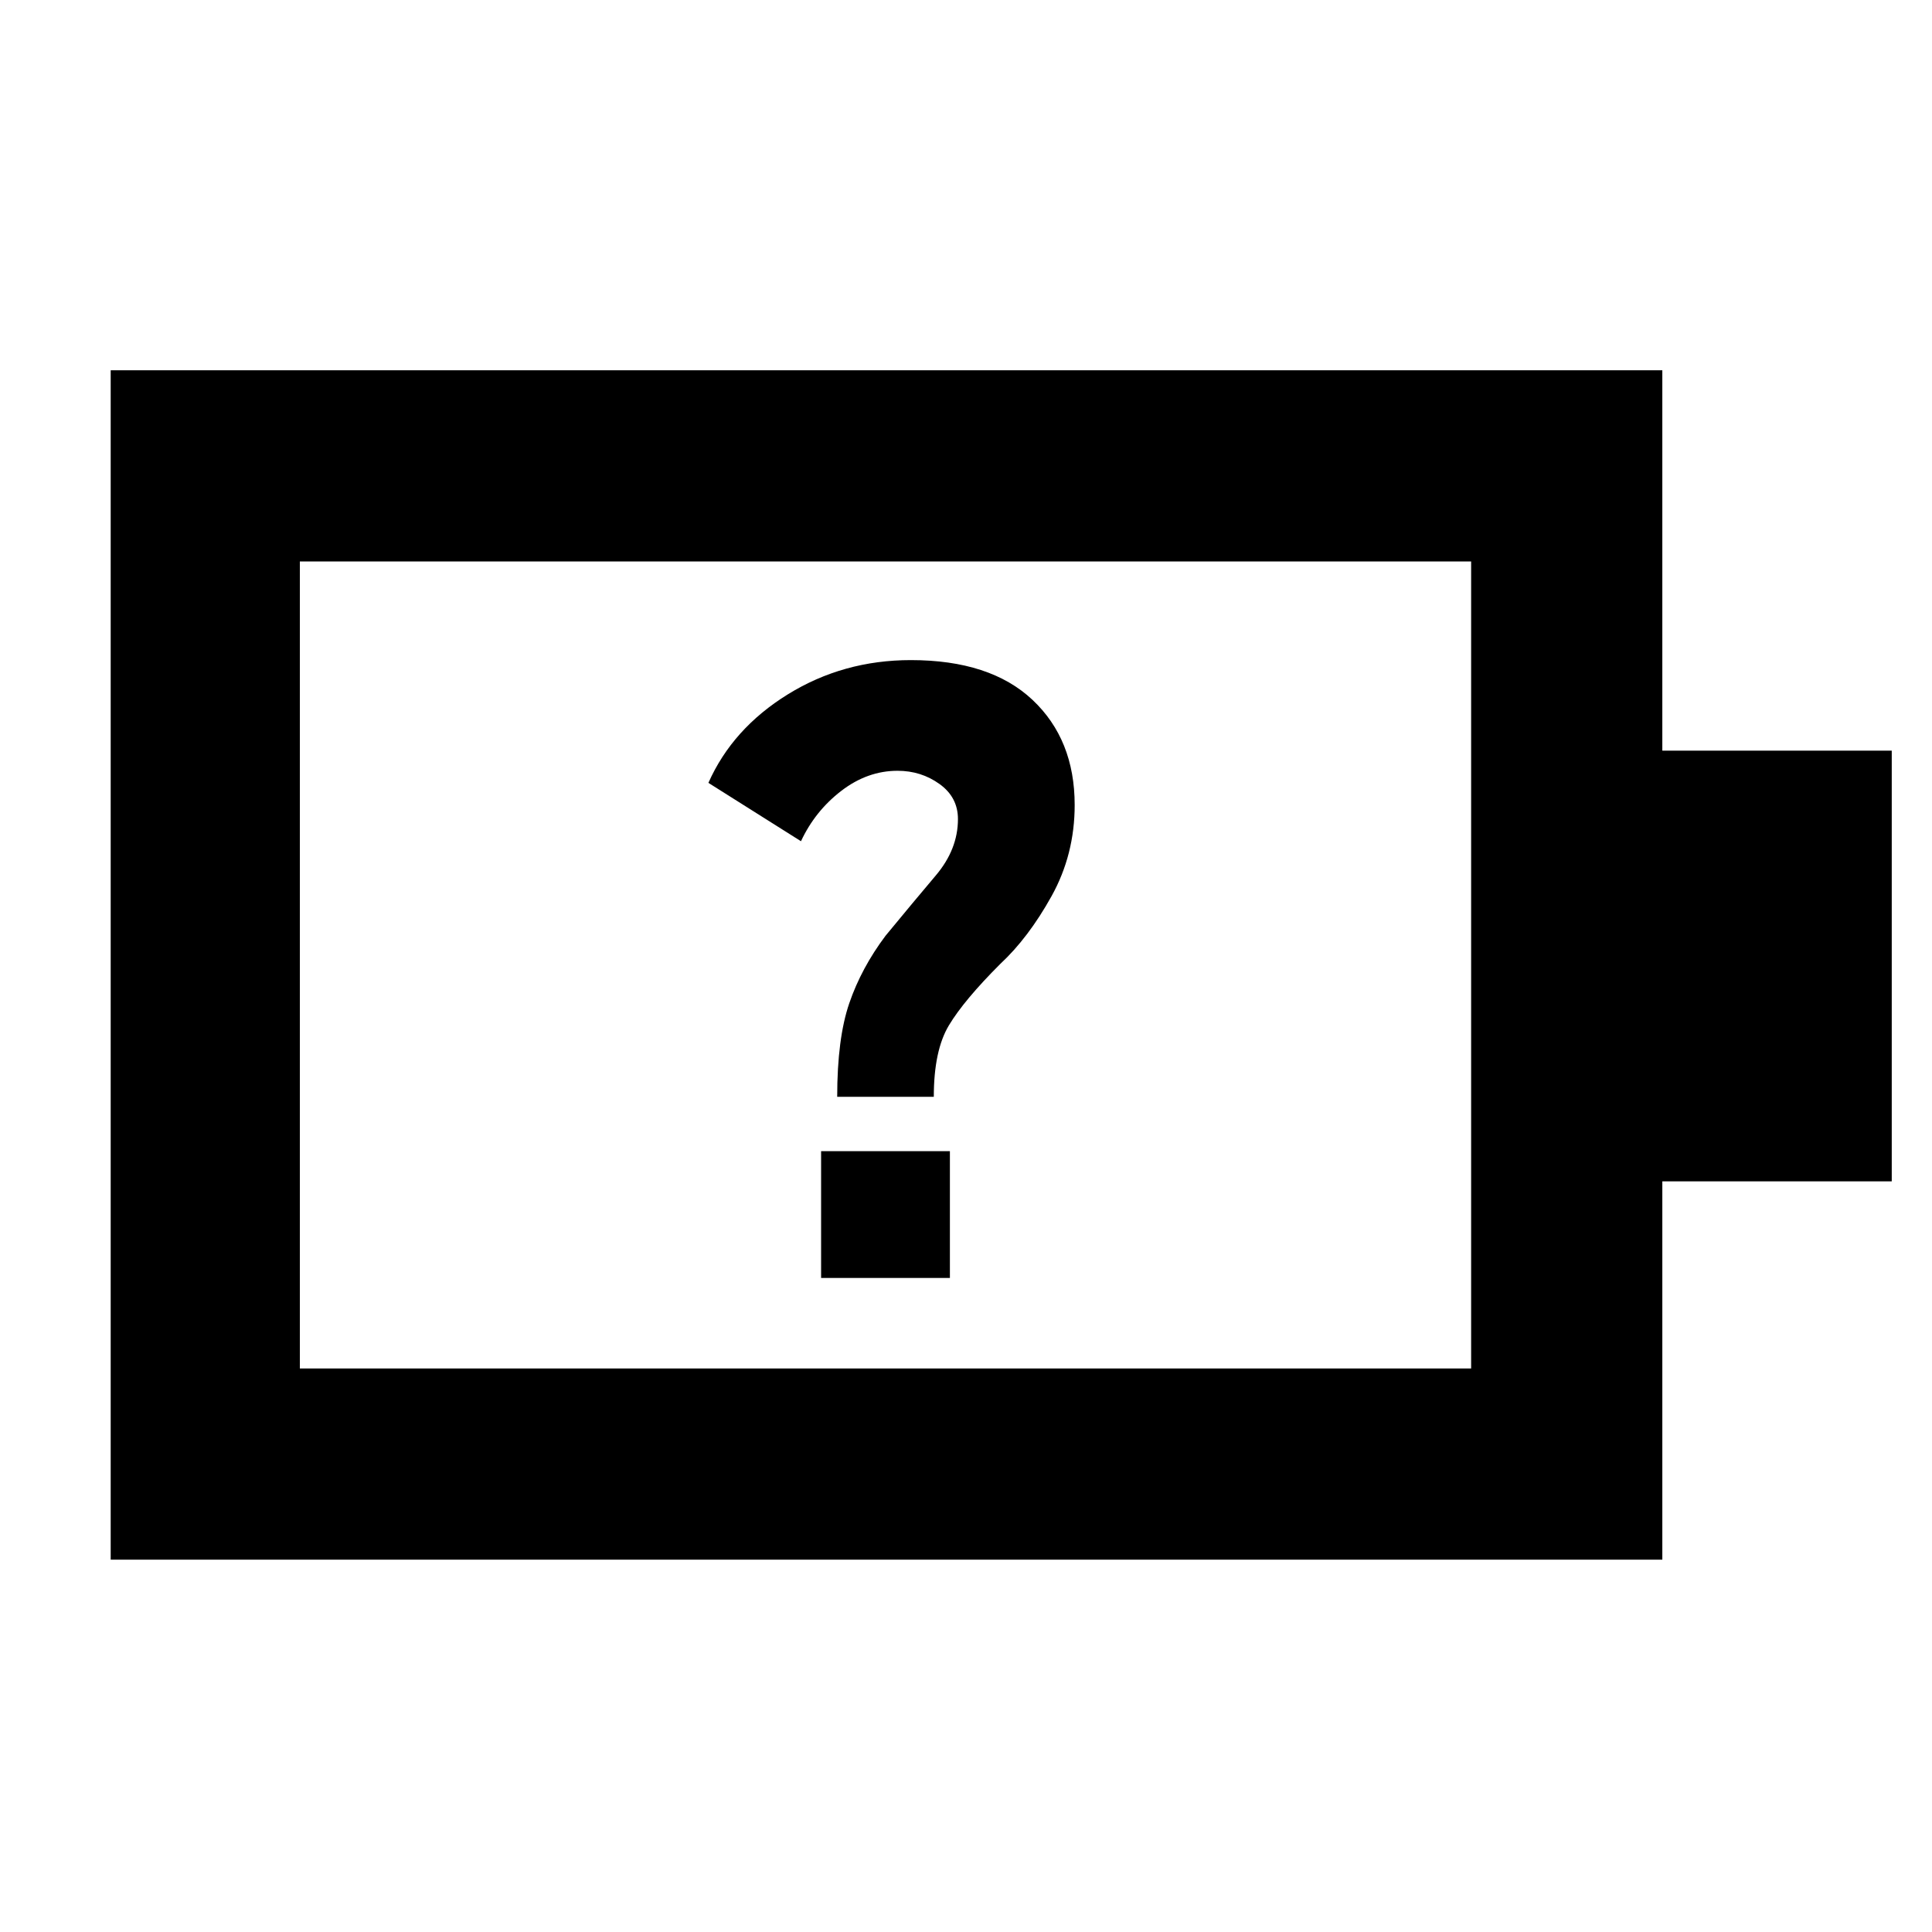 <svg xmlns="http://www.w3.org/2000/svg" height="48" viewBox="0 -960 960 960" width="48"><path d="M416-415h48q0-23 7.5-35.5T497-481q14-13 25.5-33.69Q534-535.38 534-560q0-32.55-21-52.28Q492-632 452.59-632q-33.59 0-61.09 17T352-571l46 29q7-15 20-25t28-10q11.7 0 20.85 6.58Q476-563.85 476-553q0 15-11 28t-25 30q-12 16-18 33.5t-6 46.5ZM149-280h582v-401H149v401Zm-94 95v-591h771v189h114v214H826v188H55Zm94-95v-401 401Zm259-45h64v-63h-64v63Z"/></svg>